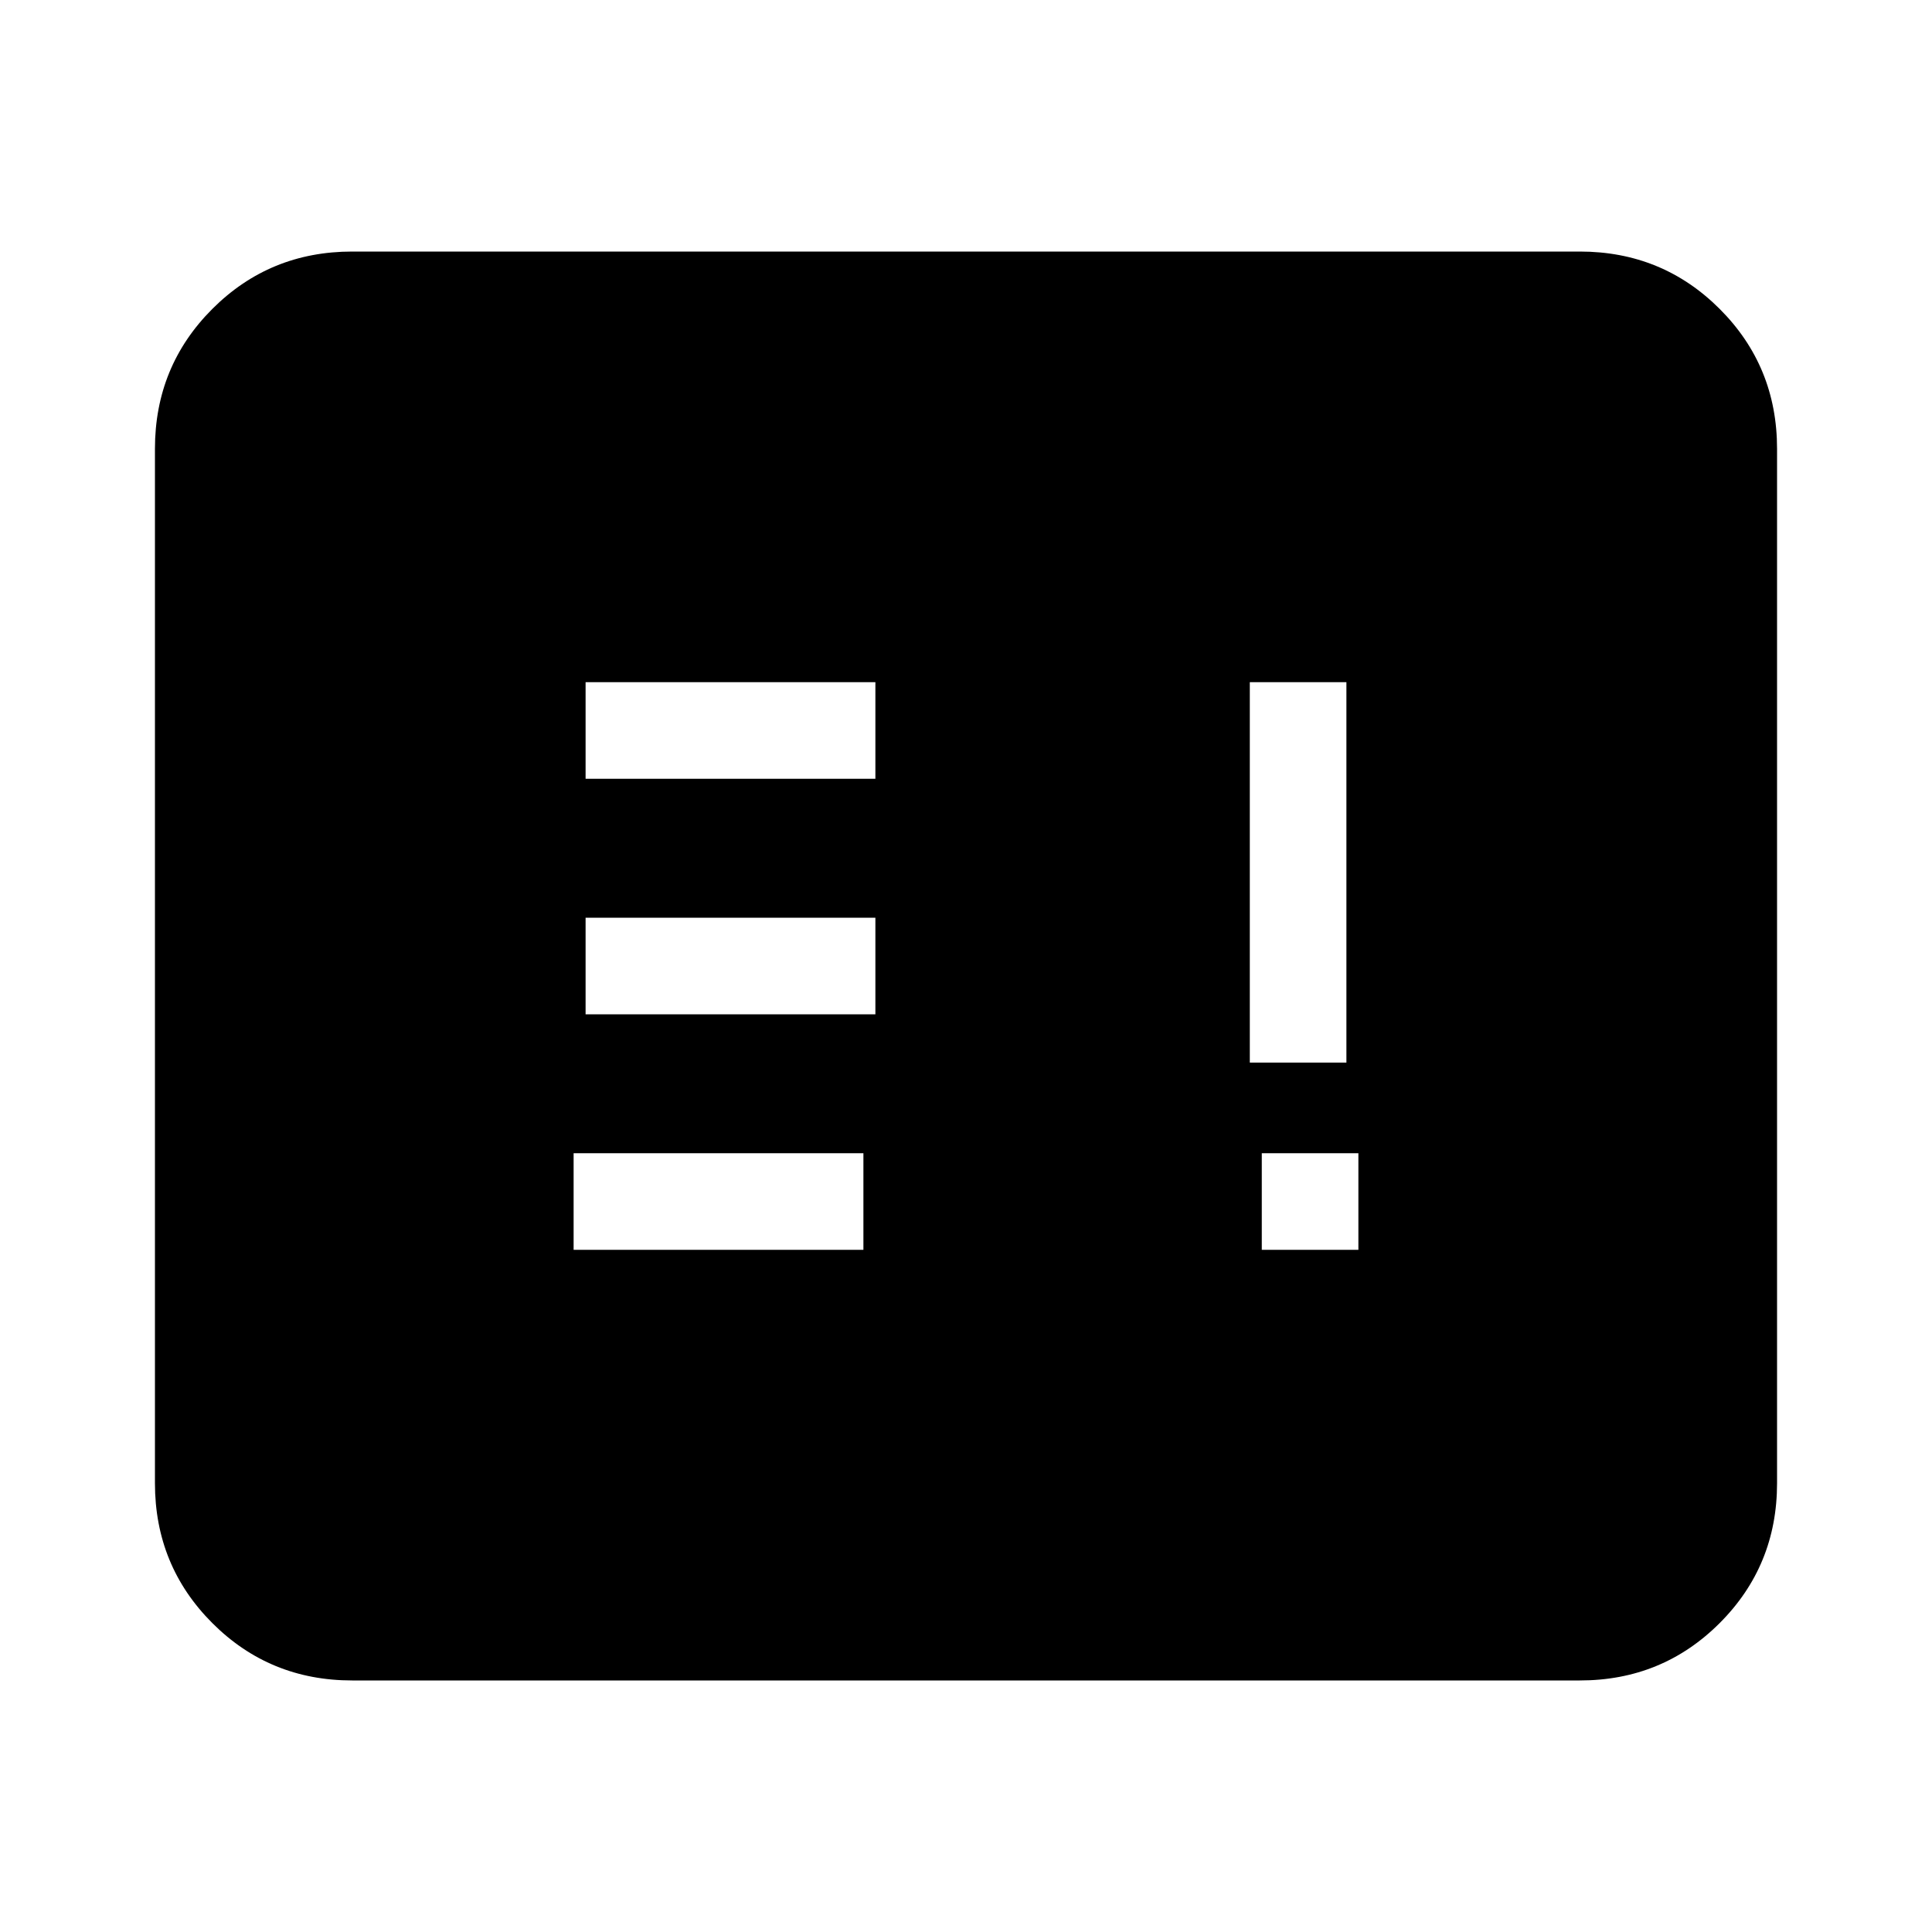 <svg xmlns="http://www.w3.org/2000/svg" height="20" width="20"><path d="M13.062 12.938h1v-1h-1Zm-7.124 0h3v-1h-3Zm.124-2.438h3v-1h-3Zm6.876.5h1V7.062h-1ZM6.062 8.062h3v-1h-3Zm-2.416 9.334q-.854 0-1.448-.594t-.594-1.448V4.646q0-.854.594-1.448t1.448-.594h12.708q.854 0 1.448.594t.594 1.448v10.708q0 .854-.594 1.448t-1.448.594Zm0-2.042h12.708V4.646H3.646v10.708Zm12.708 0H3.646V4.646h12.708v10.708Z"/></svg>